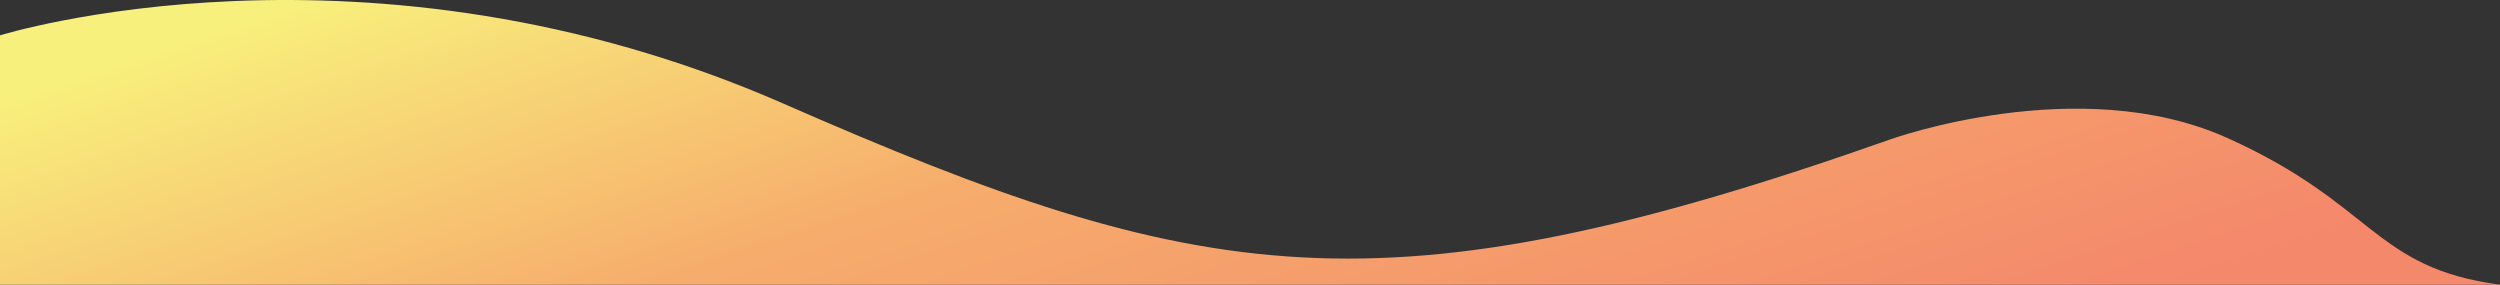 <svg xmlns="http://www.w3.org/2000/svg" xmlns:xlink="http://www.w3.org/1999/xlink" width="395.604" height="45.055" viewBox="0 0 395.604 45.055">
  <rect x="0" y="0" width="395.604" height="45.055" fill="#333333" stroke="none"/>
  <defs>
    <style>
      .cls-1 {
        fill: url(#linear-gradient);
      }
    </style>
    <linearGradient id="linear-gradient" x1="0.052" y1="0.348" x2="0.936" y2="0.769" gradientUnits="objectBoundingBox">
      <stop offset="0" stop-color="#f8f07c"/>
      <stop offset="0.441" stop-color="#f6ad6c"/>
      <stop offset="1" stop-color="#f4886b"/>
    </linearGradient>
  </defs>
  <path id="路径_343" data-name="路径 343" class="cls-1" d="M15.515,453.6s58.006-18.108,124,10.81,94.614,34.052,175.047,5.675c0,0,29.9-10.81,53.364-.27s23.083,20.539,43.191,23.242H15.515Z" transform="translate(-15.515 -448.002)"/>
</svg>
